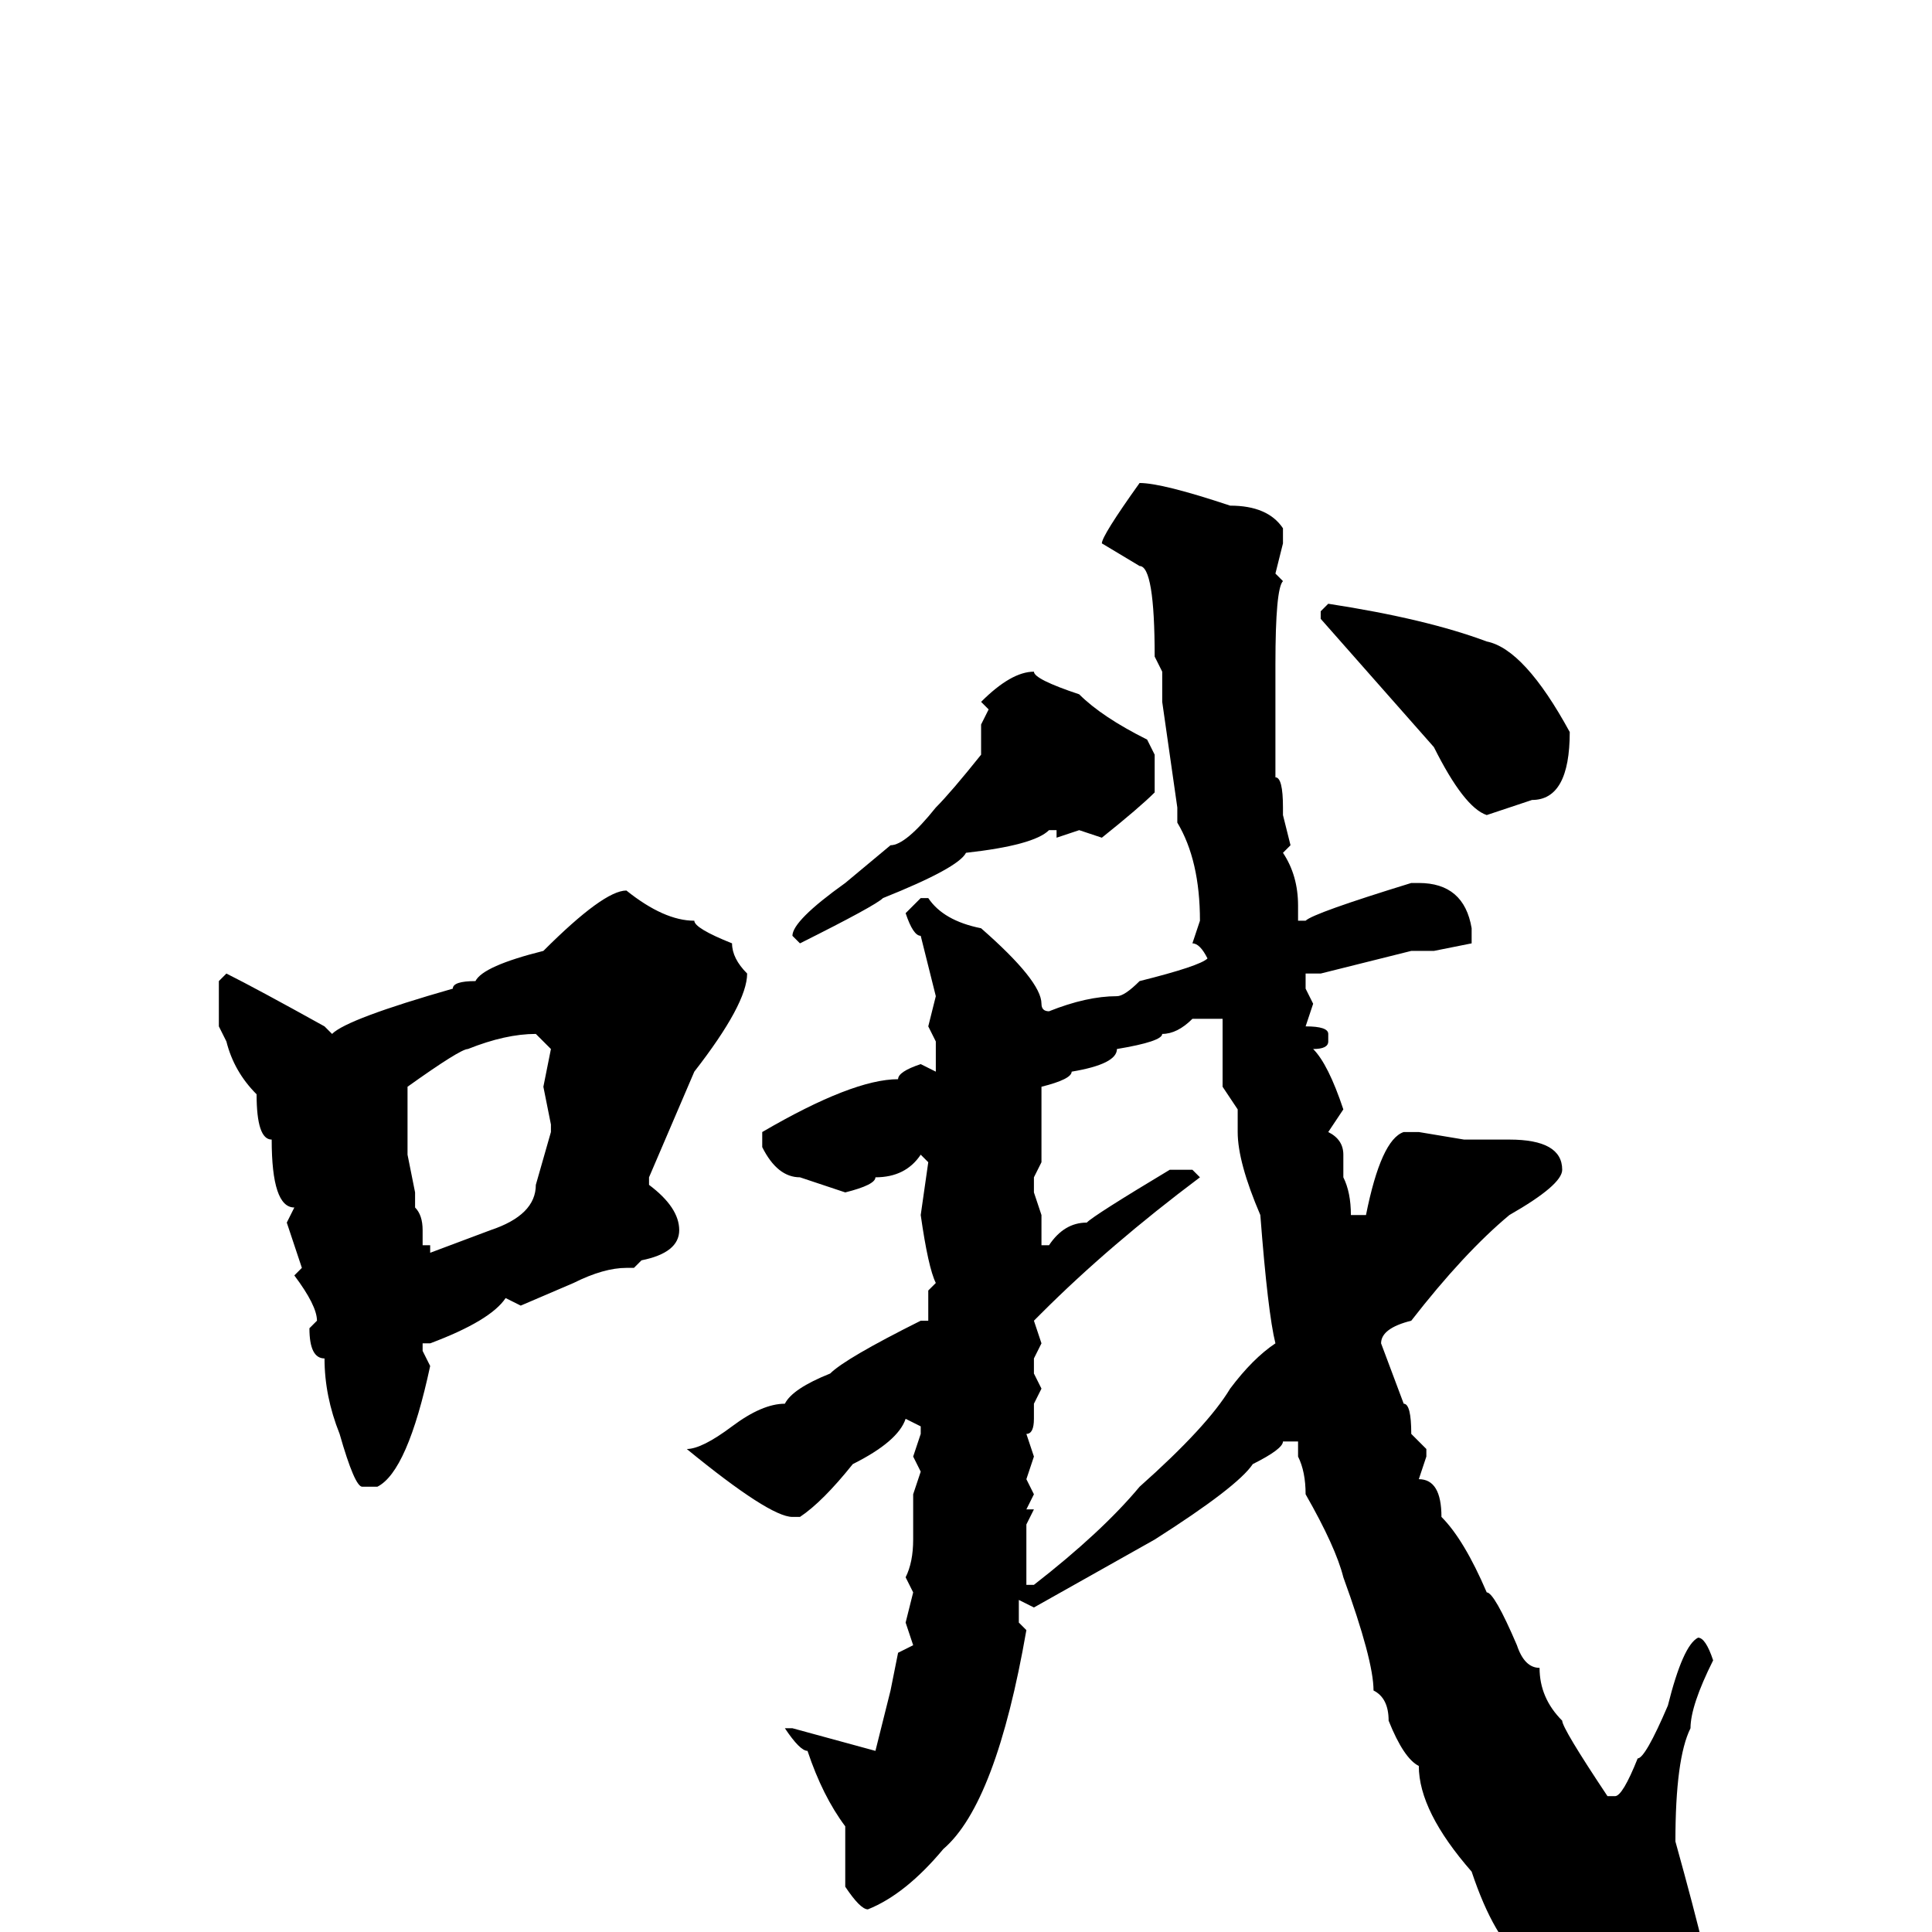 <svg xmlns="http://www.w3.org/2000/svg" viewBox="0 -256 256 256">
	<path fill="#000000" d="M151 -192Q154 -192 163 -189Q168 -189 170 -186V-184L169 -180L170 -179Q169 -178 169 -168V-158V-153Q170 -153 170 -149V-148L171 -144L170 -143Q172 -140 172 -136V-134H173Q174 -135 187 -139H188Q194 -139 195 -133V-131L190 -130H187L175 -127H173V-125L174 -123L173 -120Q176 -120 176 -119V-118Q176 -117 174 -117Q176 -115 178 -109L176 -106Q178 -105 178 -103V-102V-100Q179 -98 179 -95H181Q183 -105 186 -106H188L194 -105H200Q207 -105 207 -101Q207 -99 200 -95Q194 -90 187 -81Q183 -80 183 -78L186 -70Q187 -70 187 -66L189 -64V-63L188 -60Q191 -60 191 -55Q194 -52 197 -45Q198 -45 201 -38Q202 -35 204 -35Q204 -31 207 -28Q207 -27 213 -18H214Q215 -18 217 -23Q218 -23 221 -30Q223 -38 225 -39Q226 -39 227 -36Q224 -30 224 -27Q222 -23 222 -12Q227 6 227 9V10Q227 15 219 16L213 17Q210 17 206 10Q204 10 202 4Q198 1 195 -8Q188 -16 188 -22Q186 -23 184 -28Q184 -31 182 -32Q182 -36 178 -47Q177 -51 173 -58Q173 -61 172 -63V-65H170Q170 -64 166 -62Q164 -59 153 -52L137 -43L135 -44V-41L136 -40Q132 -17 125 -11Q120 -5 115 -3Q114 -3 112 -6V-11V-14Q109 -18 107 -24Q106 -24 104 -27H105L116 -24L118 -32L119 -37L121 -38L120 -41L121 -45L120 -47Q121 -49 121 -52V-55V-58L122 -61L121 -63L122 -66V-67L120 -68Q119 -65 113 -62Q109 -57 106 -55H105Q102 -55 91 -64Q93 -64 97 -67Q101 -70 104 -70Q105 -72 110 -74Q112 -76 122 -81H123V-85L124 -86Q123 -88 122 -95L123 -102L122 -103Q120 -100 116 -100Q116 -99 112 -98L106 -100Q103 -100 101 -104V-106Q113 -113 119 -113Q119 -114 122 -115L124 -114V-115V-117V-118L123 -120L124 -124L122 -132Q121 -132 120 -135L122 -137H123Q125 -134 130 -133Q138 -126 138 -123Q138 -122 139 -122Q144 -124 148 -124Q149 -124 151 -126Q159 -128 160 -129Q159 -131 158 -131L159 -134Q159 -142 156 -147V-149L154 -163V-167L153 -169Q153 -181 151 -181L146 -184Q146 -185 151 -192ZM176 -176Q189 -174 197 -171Q202 -170 208 -159Q208 -150 203 -150L197 -148Q194 -149 190 -157L175 -174V-175ZM137 -167Q137 -166 143 -164Q146 -161 152 -158L153 -156V-151Q151 -149 146 -145L143 -146L140 -145V-146H139Q137 -144 128 -143Q127 -141 117 -137Q116 -136 106 -131L105 -132Q105 -134 112 -139L118 -144Q120 -144 124 -149Q126 -151 130 -156V-160L131 -162L130 -163Q134 -167 137 -167ZM83 -138Q88 -134 92 -134Q92 -133 97 -131Q97 -129 99 -127Q99 -123 92 -114L86 -100V-99Q90 -96 90 -93Q90 -90 85 -89L84 -88H83Q80 -88 76 -86L69 -83L67 -84Q65 -81 57 -78H56V-77L57 -75Q54 -61 50 -59H48Q47 -59 45 -66Q43 -71 43 -76Q41 -76 41 -80L42 -81Q42 -83 39 -87L40 -88L38 -94L39 -96Q36 -96 36 -105Q34 -105 34 -111Q31 -114 30 -118L29 -120V-126L30 -127Q34 -125 43 -120L44 -119Q46 -121 60 -125Q60 -126 63 -126Q64 -128 72 -130Q80 -138 83 -138ZM138 -112V-104V-102L137 -100V-98L138 -95V-92V-91H139Q141 -94 144 -94Q145 -95 155 -101H158L159 -100Q147 -91 138 -82L137 -81L138 -78L137 -76V-74L138 -72L137 -70V-69V-68Q137 -66 136 -66L137 -63L136 -60L137 -58L136 -56H137L136 -54V-46H137Q146 -53 151 -59Q160 -67 163 -72Q166 -76 169 -78Q168 -82 167 -95Q164 -102 164 -106V-109L162 -112V-115V-118V-120V-121H158Q156 -119 154 -119Q154 -118 148 -117Q148 -115 142 -114Q142 -113 138 -112ZM54 -112V-103L55 -98V-96Q56 -95 56 -93V-91H57V-90L65 -93Q71 -95 71 -99L73 -106V-107L72 -112L73 -117L71 -119Q67 -119 62 -117Q61 -117 54 -112Z"/>
</svg>